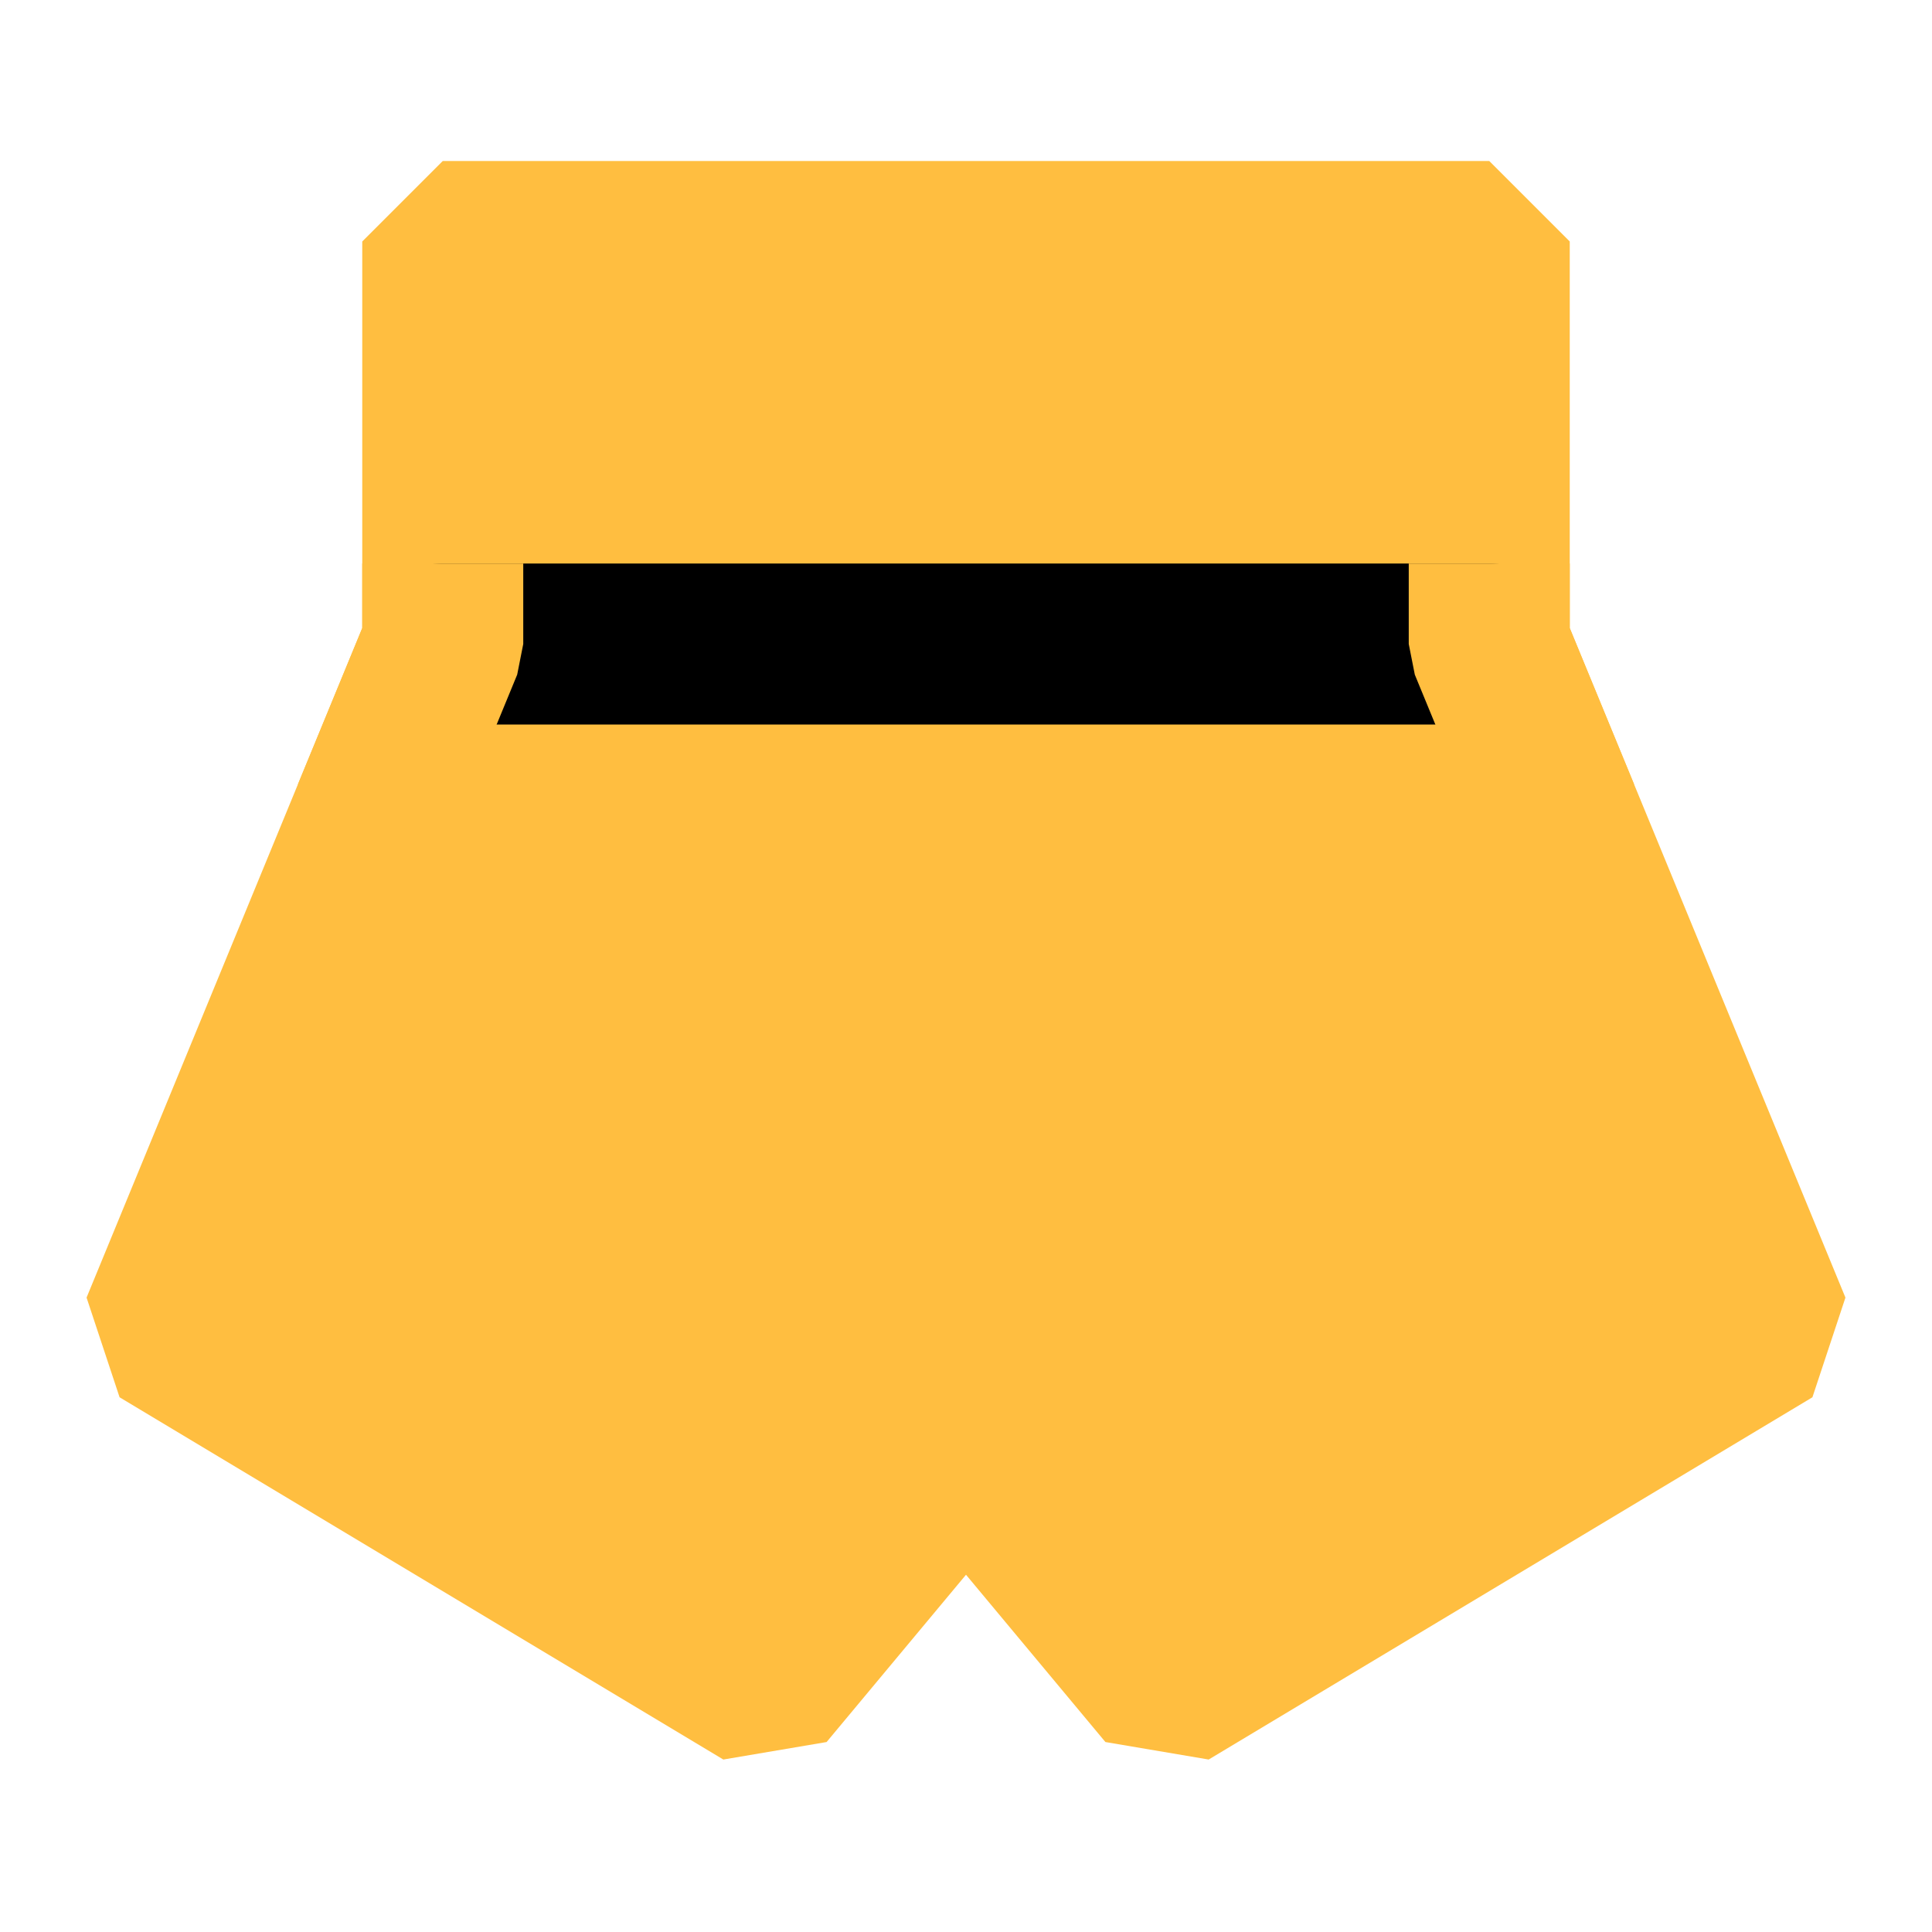 <?xml version="1.0" encoding="UTF-8"?><svg width="24" height="24" viewBox="0 0 48 48" fill="none" xmlns="http://www.w3.org/2000/svg"><path d="M37 6H11V16L4 33L19 42L24 36L29 42L44 33L37 16V6Z" fill="#ffbe40" stroke="#ffbe40" stroke-width="4" stroke-linecap="butt" stroke-linejoin="bevel"/><path d="M11 14C9.895 14 9 14.895 9 16C9 17.105 9.895 18 11 18V14ZM37 18C38.105 18 39 17.105 39 16C39 14.895 38.105 14 37 14V18ZM11 18L37 18V14L11 14V18Z" fill="#000"/><path d="M37 14V16L38.75 20.25" stroke="#ffbe40" stroke-width="4" stroke-linecap="butt" stroke-linejoin="bevel"/><path d="M11 14V16L9.25 20.25" stroke="#ffbe40" stroke-width="4" stroke-linecap="butt" stroke-linejoin="bevel"/></svg>